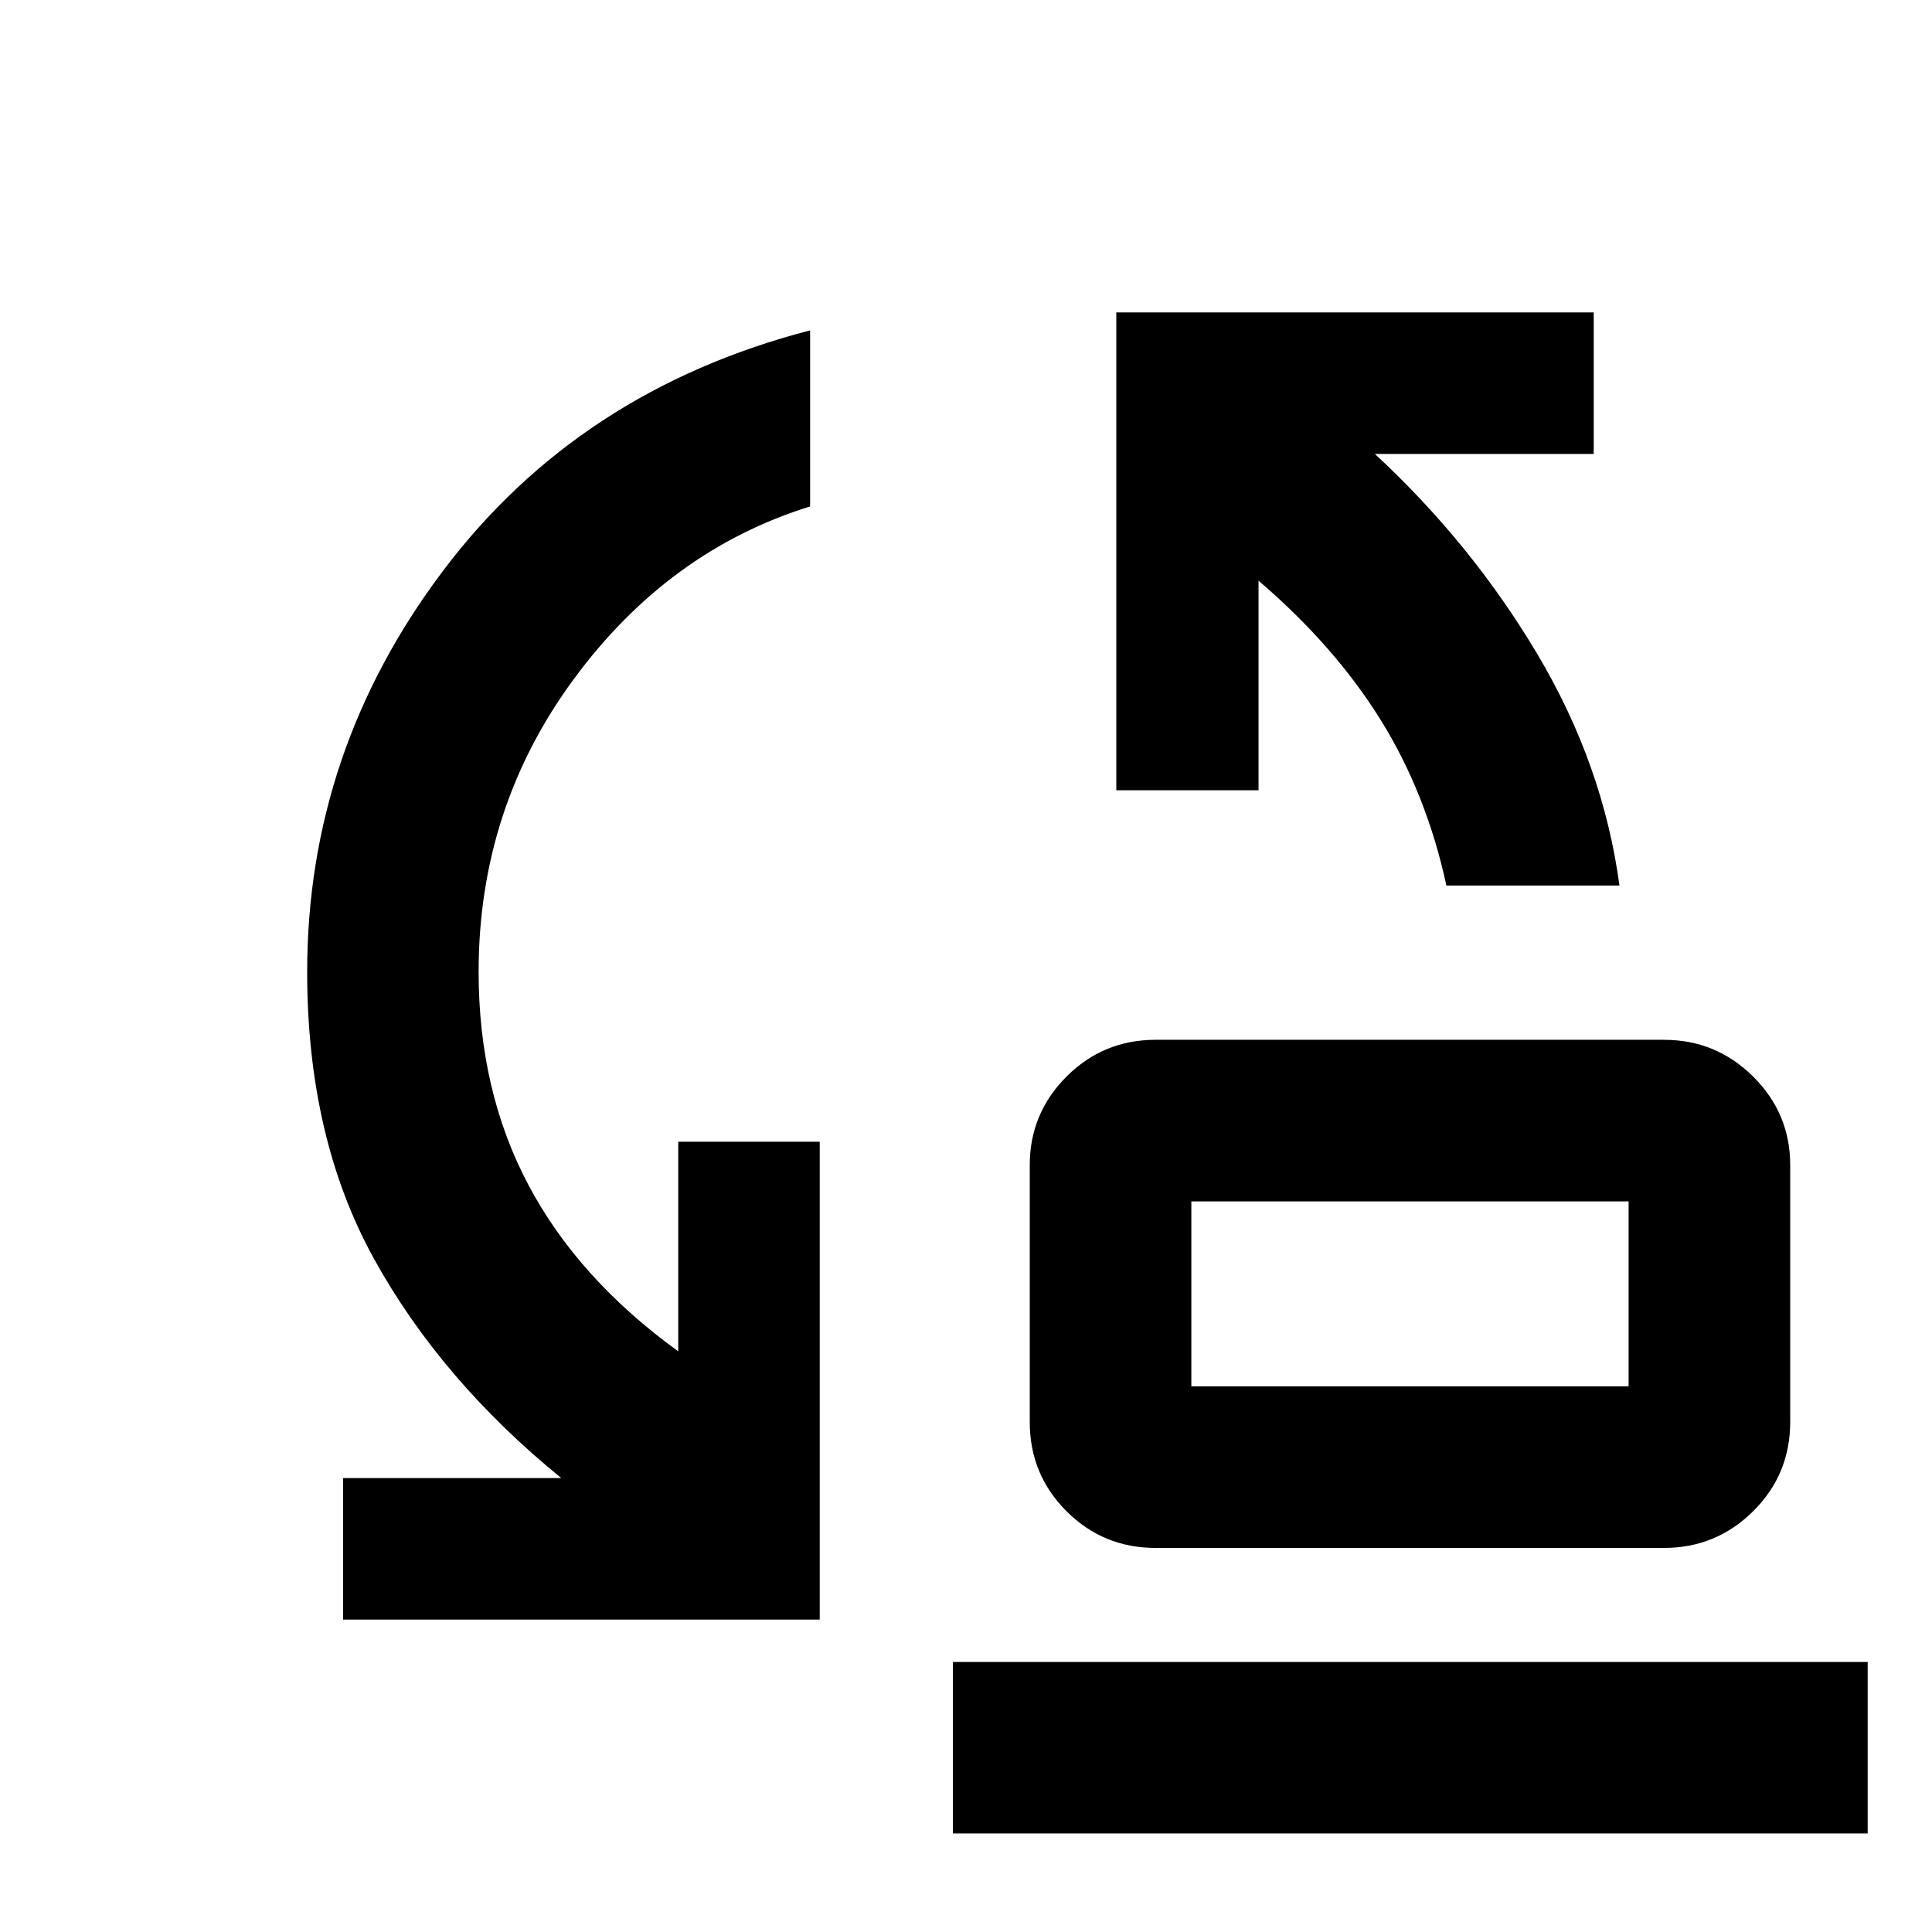 <svg xmlns="http://www.w3.org/2000/svg" height="40" viewBox="0 -960 960 960" width="40"><path d="M718.7-520q-9.9-45.78-32.81-82.52-22.92-36.75-60.53-68.94v104.13h-70.68v-237.42h237.23v70.3H683.15Q731.17-690 763.89-635q32.72 55 40.81 115h-86ZM591.97-271.13h217.28v-91.91H591.97v91.91Zm-17.72 80.29q-26.07 0-44.32-18.25t-18.25-44.32v-127.68q0-25.66 18.25-43.95 18.25-18.29 44.32-18.29h252.54q25.94 0 44.35 18.29 18.4 18.29 18.4 43.95v127.68q0 26.07-18.4 44.32-18.41 18.25-44.35 18.25H574.25Zm-403.79 35.59v-70.3h108.43q-59.62-48.55-92.94-108.74t-33.32-142.79q0-109.7 67.54-199.33 67.55-89.63 182.37-119.43v87.48q-70.48 21.9-117.6 86.03-47.12 64.14-47.12 145.25 0 59.15 24.74 105.86t74.45 82.68v-104.13h70.31v237.42H170.46ZM473.51-48.98v-85.19h454.53v85.19H473.51Zm118.46-222.15v-91.91 91.91Z"/></svg>